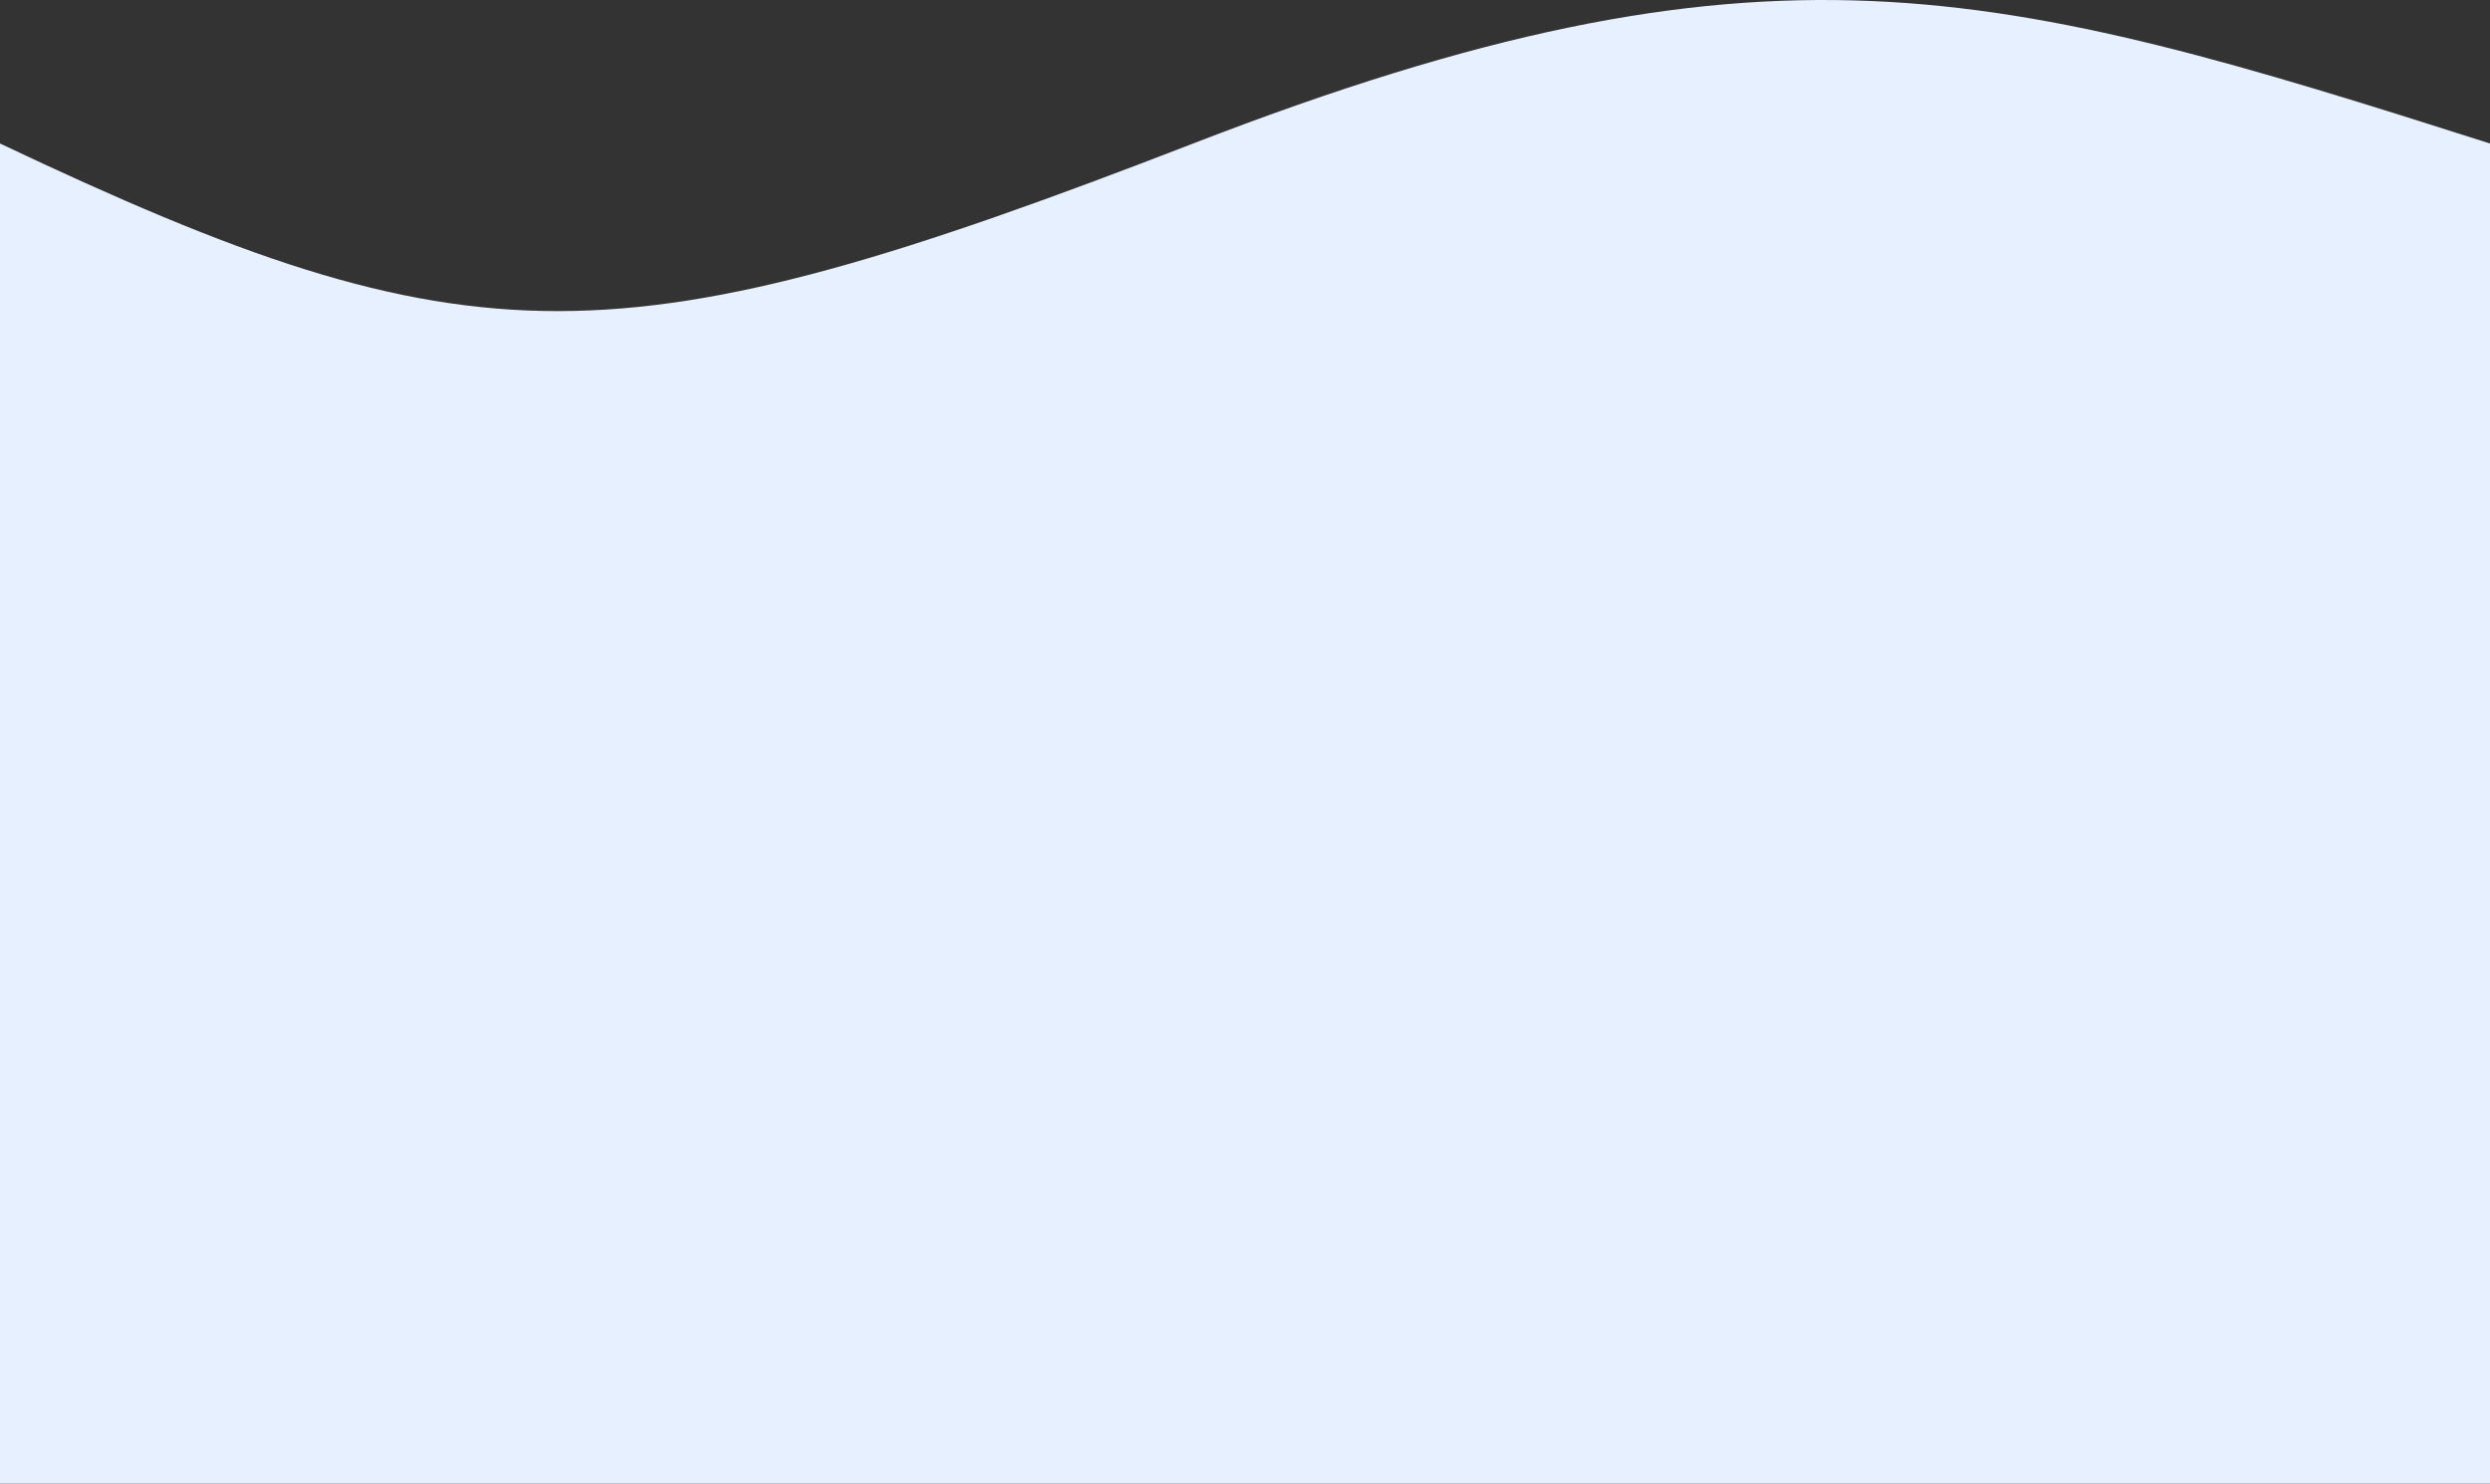 <svg width="1440" height="858" viewBox="0 0 1440 858" fill="none" xmlns="http://www.w3.org/2000/svg">
<rect x="0" y="0" width="1440" height="858" fill="#333333" stroke="none"/>
<path d="M0 858H1440V82.995C1154 -8.156 1022.14 -45.601 690 82.995C357.859 211.59 274 212.863 0 82.995V858Z" fill="#E6F0FF"/>
</svg>
